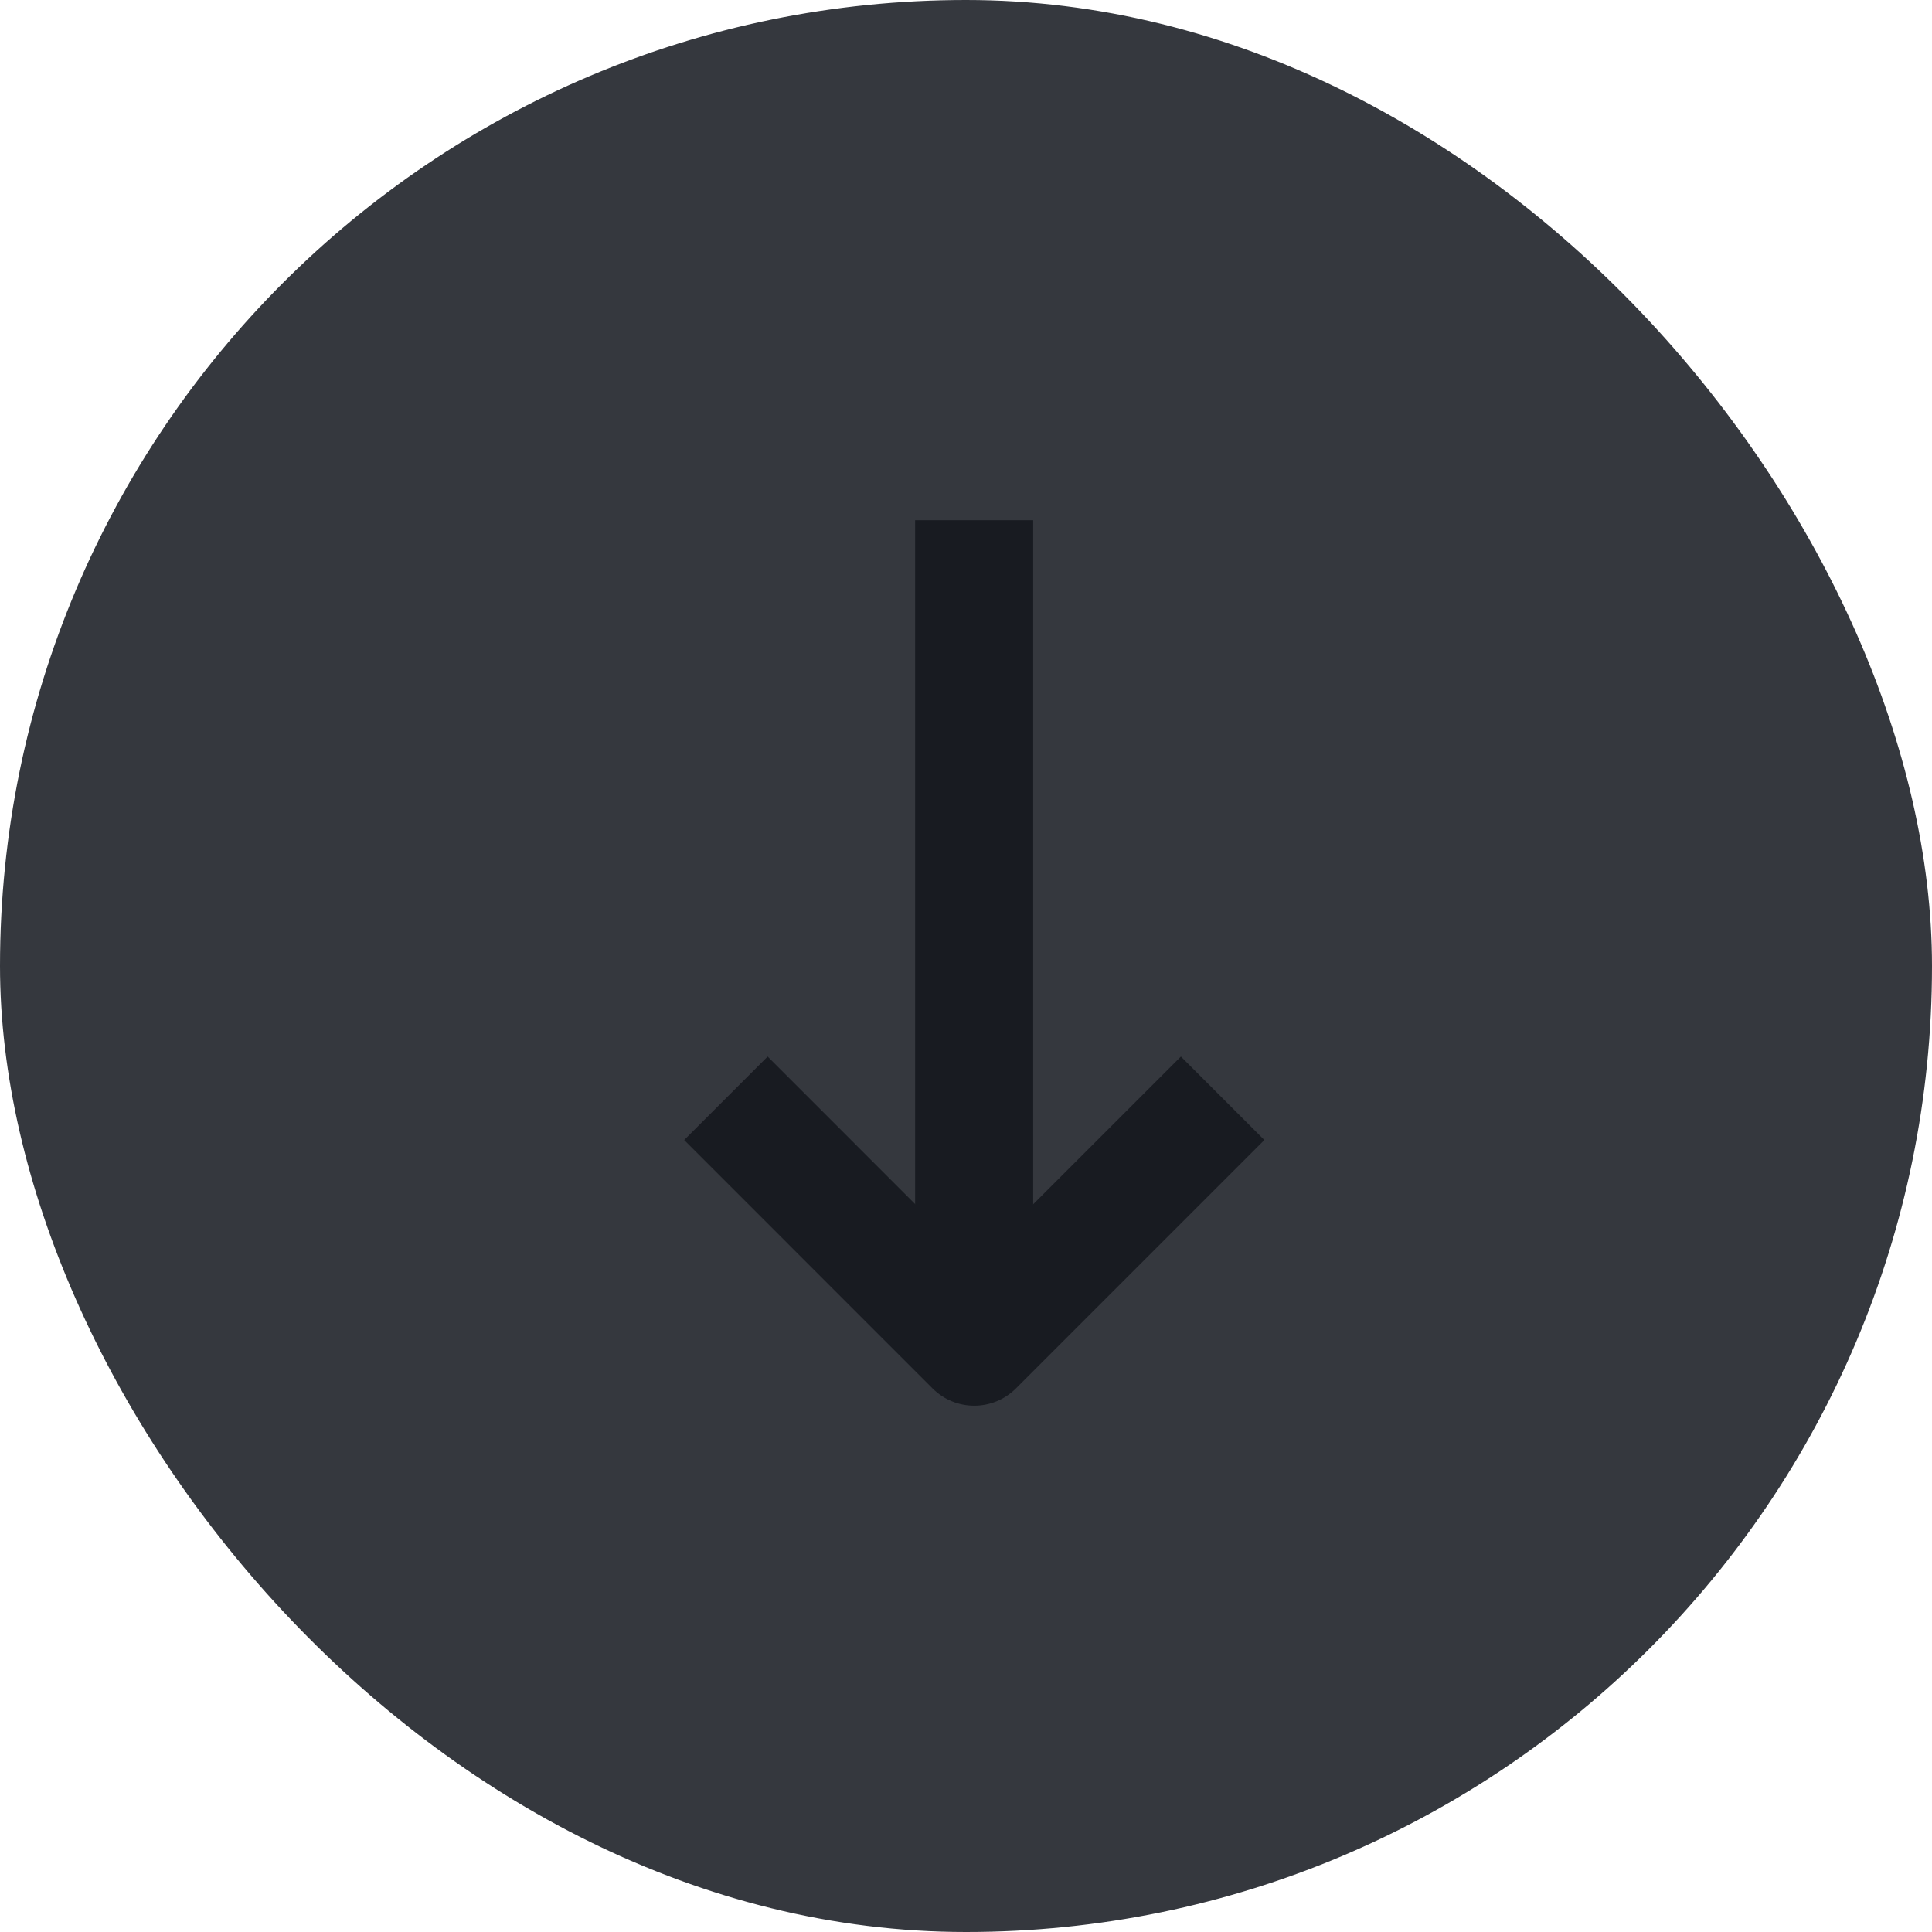 <svg width="30" height="30" viewBox="0 0 30 30" fill="none" xmlns="http://www.w3.org/2000/svg">
<rect width="30" height="30" rx="15" fill="#35383E"/>
<g clip-path="url(#clip0_848_224)">
<mask id="mask0_848_224" style="mask-type:luminance" maskUnits="userSpaceOnUse" x="0" y="1" width="22" height="23">
<rect x="22" y="1.664" width="22" height="22" transform="rotate(90 22 1.664)" fill="white"/>
</mask>
<g mask="url(#mask0_848_224)">
<path d="M19.633 17.702L15.776 21.559C15.418 21.917 14.838 21.917 14.48 21.559L10.624 17.702L11.92 16.406L15.128 19.615L18.337 16.406L19.633 17.702Z" fill="#181B21"/>
<path d="M16.043 8.078V20.912H14.21V8.078H16.043Z" fill="#181B21"/>
</g>
</g>
<defs>
<clipPath id="clip0_848_224">
<rect width="16" height="18.667" fill="white" transform="translate(7 5.664)"/>
</clipPath>
</defs>
</svg>
